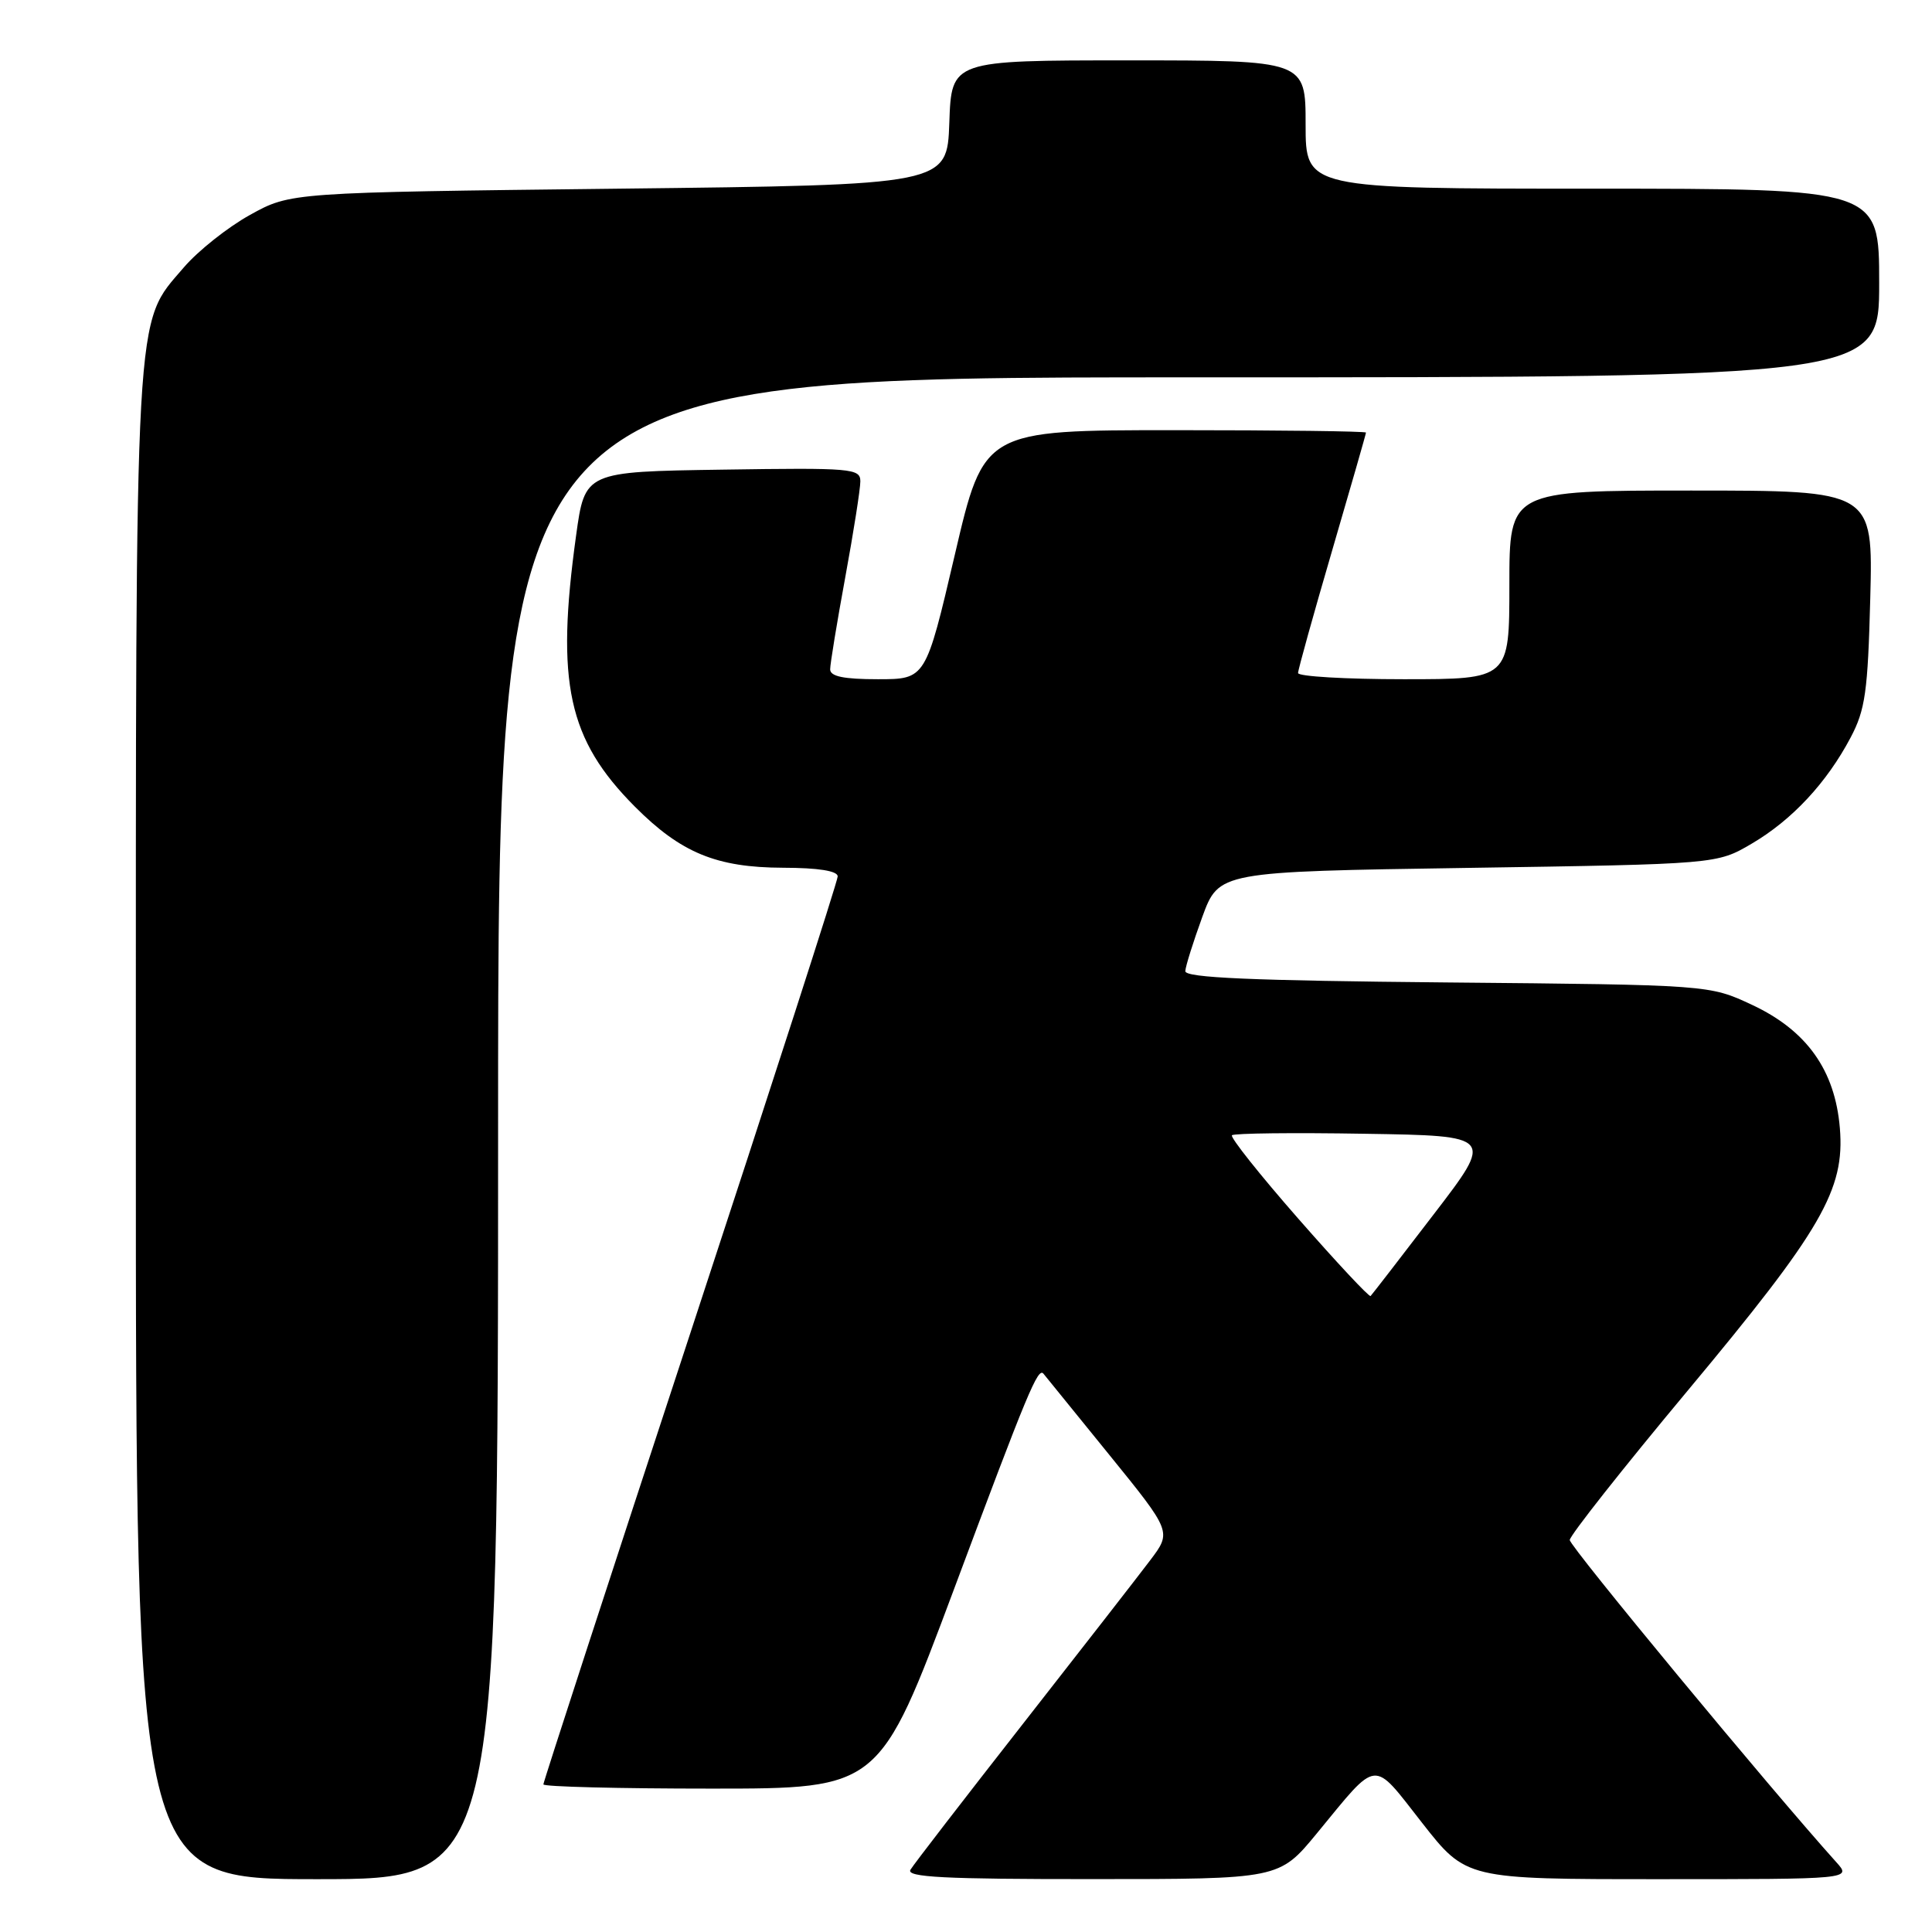 <?xml version="1.0" encoding="UTF-8" standalone="no"?>
<!DOCTYPE svg PUBLIC "-//W3C//DTD SVG 1.1//EN" "http://www.w3.org/Graphics/SVG/1.1/DTD/svg11.dtd" >
<svg xmlns="http://www.w3.org/2000/svg" xmlns:xlink="http://www.w3.org/1999/xlink" version="1.1" viewBox="0 0 256 256">
 <g >
 <path fill="currentColor"
d=" M 66.00 149.50 C 66.00 50.00 66.00 50.00 157.50 50.00 C 249.00 50.00 249.00 50.00 249.00 37.50 C 249.00 25.00 249.00 25.00 211.00 25.00 C 173.00 25.00 173.00 25.00 173.00 16.50 C 173.00 8.00 173.00 8.00 149.54 8.00 C 126.08 8.00 126.08 8.00 125.79 16.25 C 125.50 24.50 125.50 24.50 82.00 25.00 C 38.50 25.50 38.50 25.50 33.14 28.47 C 30.19 30.10 26.25 33.23 24.37 35.42 C 17.76 43.15 18.00 38.86 18.00 149.18 C 18.00 249.00 18.00 249.00 42.00 249.00 C 66.00 249.00 66.00 249.00 66.00 149.50 Z  M 174.49 242.93 C 182.73 232.92 181.76 233.02 188.43 241.53 C 194.28 249.00 194.28 249.00 219.81 249.00 C 245.35 249.00 245.35 249.00 243.32 246.75 C 234.60 237.06 208.00 204.91 208.00 204.06 C 208.00 203.48 215.04 194.56 223.64 184.25 C 241.40 162.95 244.47 157.66 243.79 149.47 C 243.15 141.81 239.41 136.55 232.18 133.16 C 226.50 130.50 226.50 130.50 191.75 130.18 C 165.84 129.94 157.02 129.56 157.06 128.68 C 157.09 128.03 158.11 124.80 159.31 121.50 C 161.51 115.50 161.51 115.50 194.50 115.00 C 227.50 114.50 227.50 114.50 232.11 111.79 C 237.46 108.65 242.05 103.72 245.22 97.72 C 247.16 94.05 247.50 91.64 247.82 79.25 C 248.19 65.00 248.19 65.00 224.09 65.00 C 200.00 65.00 200.00 65.00 200.00 77.50 C 200.00 90.00 200.00 90.00 186.00 90.00 C 178.30 90.00 172.00 89.63 172.00 89.18 C 172.00 88.74 174.03 81.45 176.50 73.00 C 178.97 64.55 181.00 57.49 181.00 57.32 C 181.00 57.14 169.61 57.00 155.68 57.00 C 130.37 57.00 130.37 57.00 126.52 73.50 C 122.66 90.00 122.66 90.00 116.33 90.00 C 111.79 90.00 110.00 89.63 110.00 88.69 C 110.00 87.97 110.90 82.49 112.00 76.50 C 113.10 70.51 114.00 64.79 114.00 63.78 C 114.00 62.07 112.87 61.97 95.75 62.23 C 77.50 62.50 77.50 62.50 76.33 71.00 C 73.63 90.49 75.26 97.98 84.13 106.89 C 90.23 113.01 94.94 114.95 103.75 114.98 C 108.44 114.99 111.00 115.40 111.00 116.13 C 111.00 116.74 102.22 143.94 91.50 176.56 C 80.77 209.19 72.00 236.13 72.00 236.44 C 72.00 236.75 82.02 237.00 94.27 237.00 C 116.53 237.00 116.53 237.00 126.40 210.60 C 136.20 184.35 137.54 181.13 138.27 182.03 C 138.48 182.29 142.39 187.11 146.96 192.74 C 155.26 202.97 155.26 202.97 152.41 206.74 C 150.85 208.81 143.23 218.60 135.48 228.50 C 127.73 238.40 121.05 247.06 120.64 247.75 C 120.04 248.74 125.11 249.00 144.69 248.99 C 169.50 248.99 169.50 248.99 174.49 242.93 Z  M 172.03 161.48 C 166.93 155.66 162.98 150.69 163.24 150.43 C 163.50 150.16 171.42 150.07 180.84 150.23 C 197.96 150.50 197.96 150.50 189.94 160.95 C 185.54 166.70 181.79 171.55 181.61 171.73 C 181.43 171.90 177.12 167.29 172.03 161.48 Z "/>
</g>
</svg>